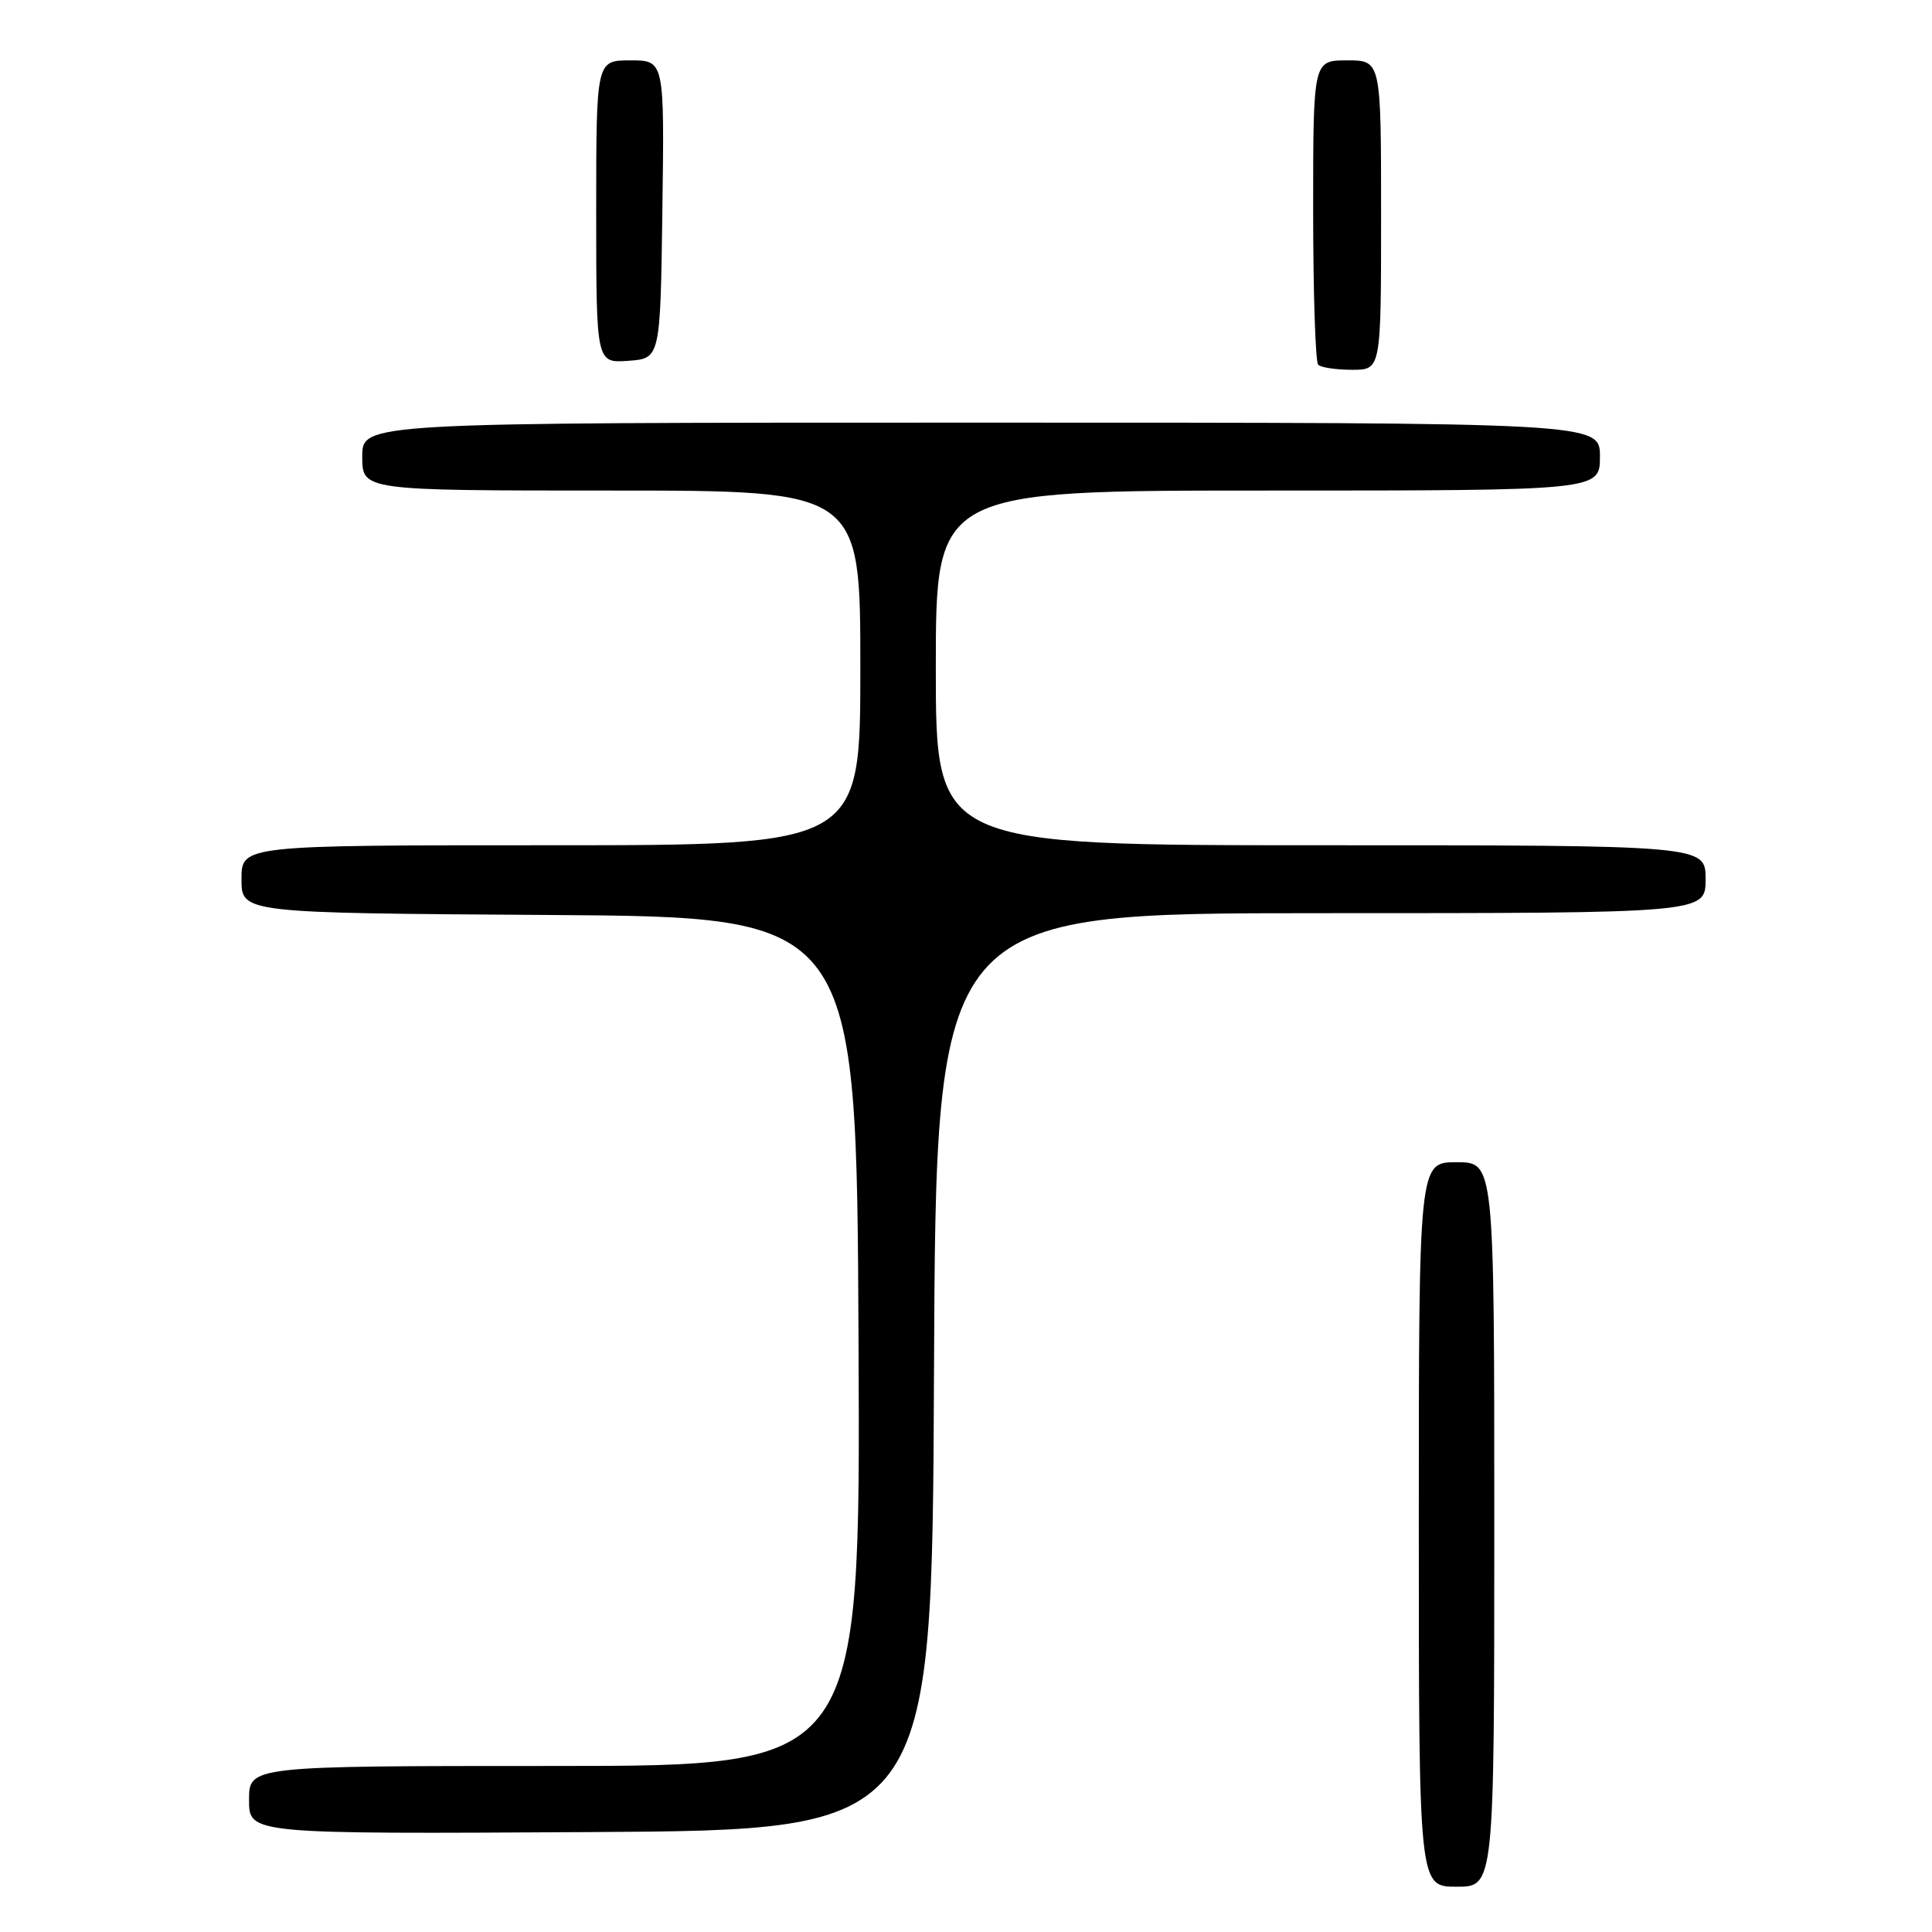 <?xml version="1.0" encoding="UTF-8" standalone="no"?>
<!DOCTYPE svg PUBLIC "-//W3C//DTD SVG 1.1//EN" "http://www.w3.org/Graphics/SVG/1.1/DTD/svg11.dtd" >
<svg xmlns="http://www.w3.org/2000/svg" xmlns:xlink="http://www.w3.org/1999/xlink" version="1.1" viewBox="0 0 256 256">
 <g >
 <path fill="currentColor"
d=" M 198.00 202.00 C 198.00 154.00 198.00 154.00 193.00 154.00 C 188.00 154.00 188.00 154.00 188.00 202.00 C 188.00 250.00 188.00 250.00 193.00 250.00 C 198.00 250.00 198.00 250.00 198.00 202.00 Z  M 123.76 181.75 C 124.02 121.00 124.02 121.00 175.01 121.00 C 226.00 121.00 226.00 121.00 226.00 116.50 C 226.00 112.00 226.00 112.00 175.00 112.00 C 124.00 112.00 124.00 112.00 124.00 88.50 C 124.00 65.00 124.00 65.00 168.00 65.00 C 212.00 65.00 212.00 65.00 212.00 60.50 C 212.00 56.00 212.00 56.00 130.00 56.00 C 48.00 56.00 48.00 56.00 48.00 60.50 C 48.00 65.00 48.00 65.00 81.00 65.00 C 114.00 65.00 114.00 65.00 114.00 88.50 C 114.00 112.00 114.00 112.00 73.00 112.00 C 32.00 112.00 32.00 112.00 32.00 116.49 C 32.00 120.98 32.00 120.98 72.75 121.24 C 113.50 121.50 113.50 121.50 113.76 177.75 C 114.02 234.00 114.02 234.00 73.51 234.00 C 33.00 234.00 33.00 234.00 33.00 238.51 C 33.00 243.02 33.00 243.02 78.25 242.76 C 123.50 242.50 123.50 242.50 123.76 181.75 Z  M 183.00 28.50 C 183.00 8.00 183.00 8.00 178.50 8.00 C 174.00 8.00 174.00 8.00 174.00 27.83 C 174.00 38.74 174.30 47.97 174.67 48.33 C 175.03 48.70 177.06 49.00 179.17 49.00 C 183.00 49.00 183.00 49.00 183.00 28.50 Z  M 87.77 27.75 C 88.04 8.00 88.04 8.00 83.52 8.00 C 79.00 8.00 79.00 8.00 79.00 28.06 C 79.00 48.11 79.00 48.11 83.25 47.81 C 87.50 47.50 87.50 47.50 87.77 27.75 Z "/>
</g>
</svg>